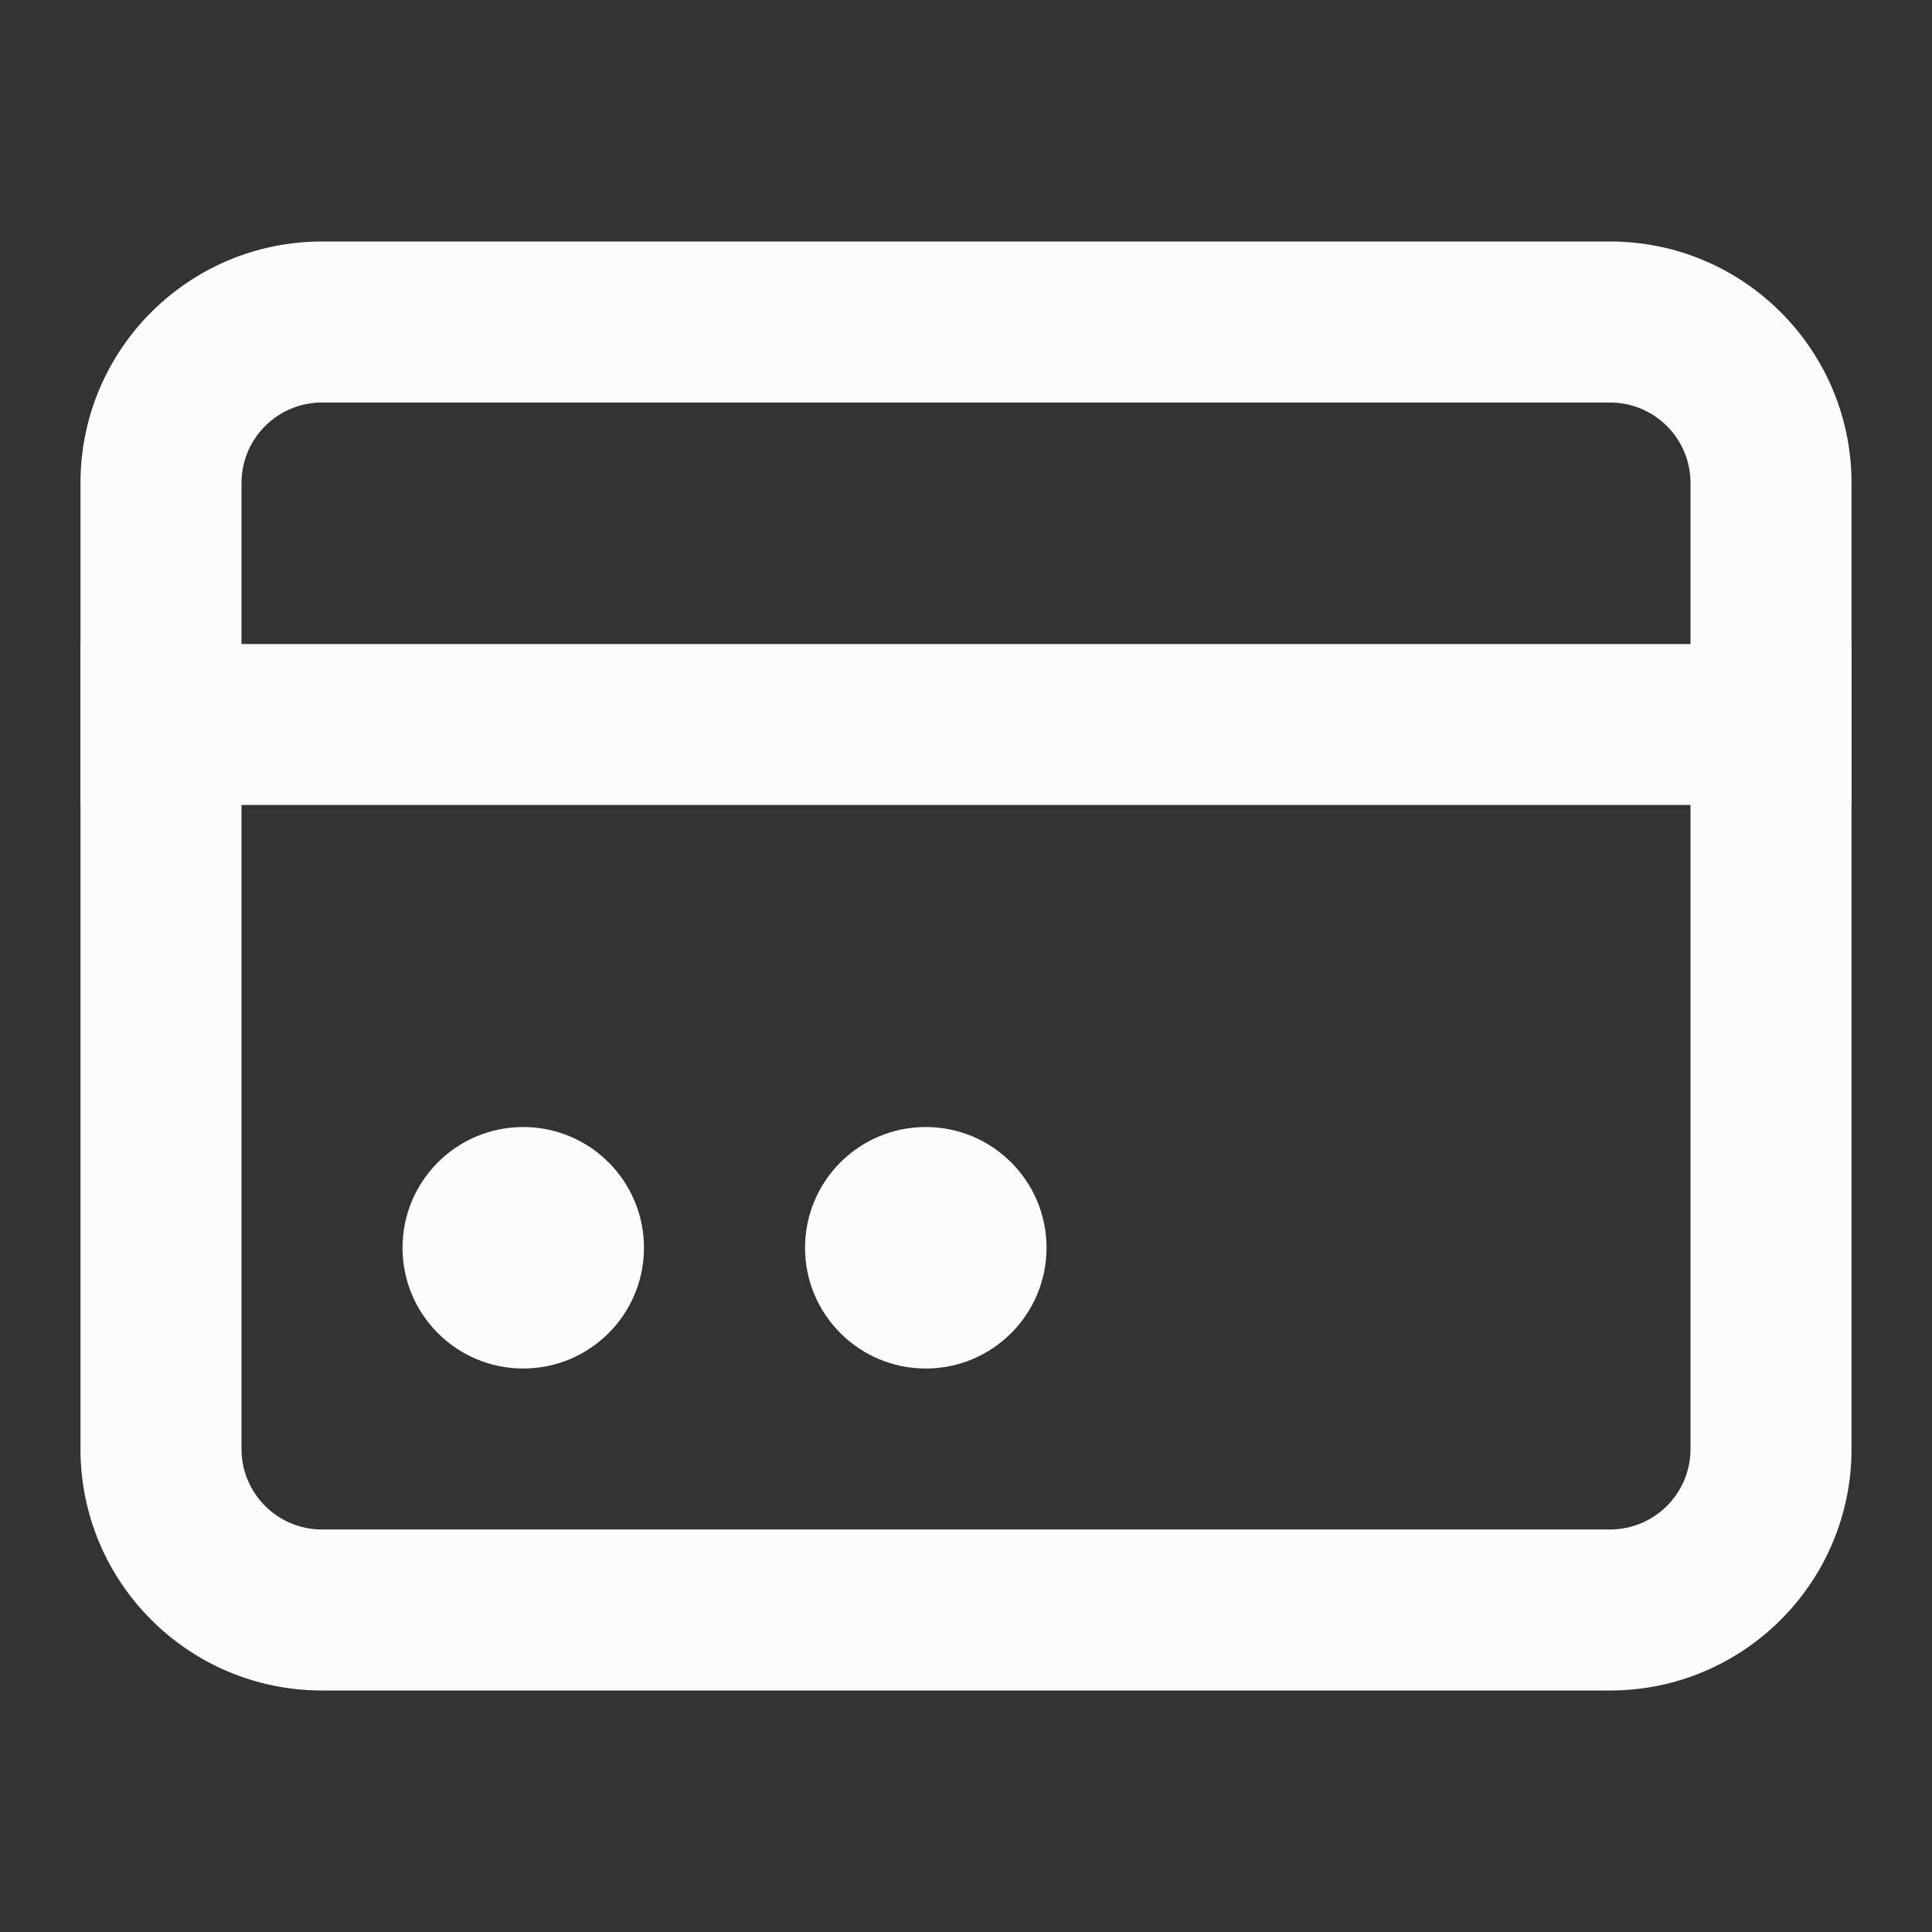 <svg width="32" height="32" viewBox="0 0 32 32" fill="none" xmlns="http://www.w3.org/2000/svg">
<rect x="0" y="0" width="32" height="32" fill="#333333" stroke="none"/>
<path fill-rule="evenodd" clip-rule="evenodd" d="M26.667 6.667H5.333C4.597 6.667 4 7.264 4 8V24C4 24.736 4.597 25.333 5.333 25.333H26.667C27.403 25.333 28 24.736 28 24V8C28 7.264 27.403 6.667 26.667 6.667ZM5.333 4C3.124 4 1.333 5.791 1.333 8V24C1.333 26.209 3.124 28 5.333 28H26.667C28.876 28 30.667 26.209 30.667 24V8C30.667 5.791 28.876 4 26.667 4H5.333Z" fill="#FCFCFD"/>
<path d="M10.666 20.667C10.666 21.771 9.771 22.667 8.666 22.667C7.562 22.667 6.667 21.771 6.667 20.667C6.667 19.562 7.562 18.667 8.666 18.667C9.771 18.667 10.666 19.562 10.666 20.667Z" fill="#FCFCFD"/>
<path d="M17.334 20.667C17.334 21.771 16.438 22.667 15.334 22.667C14.229 22.667 13.334 21.771 13.334 20.667C13.334 19.562 14.229 18.667 15.334 18.667C16.438 18.667 17.334 19.562 17.334 20.667Z" fill="#FCFCFD"/>
<path d="M1.333 10.667H30.667V13.333H1.333V10.667Z" fill="#FCFCFD"/>
</svg>

